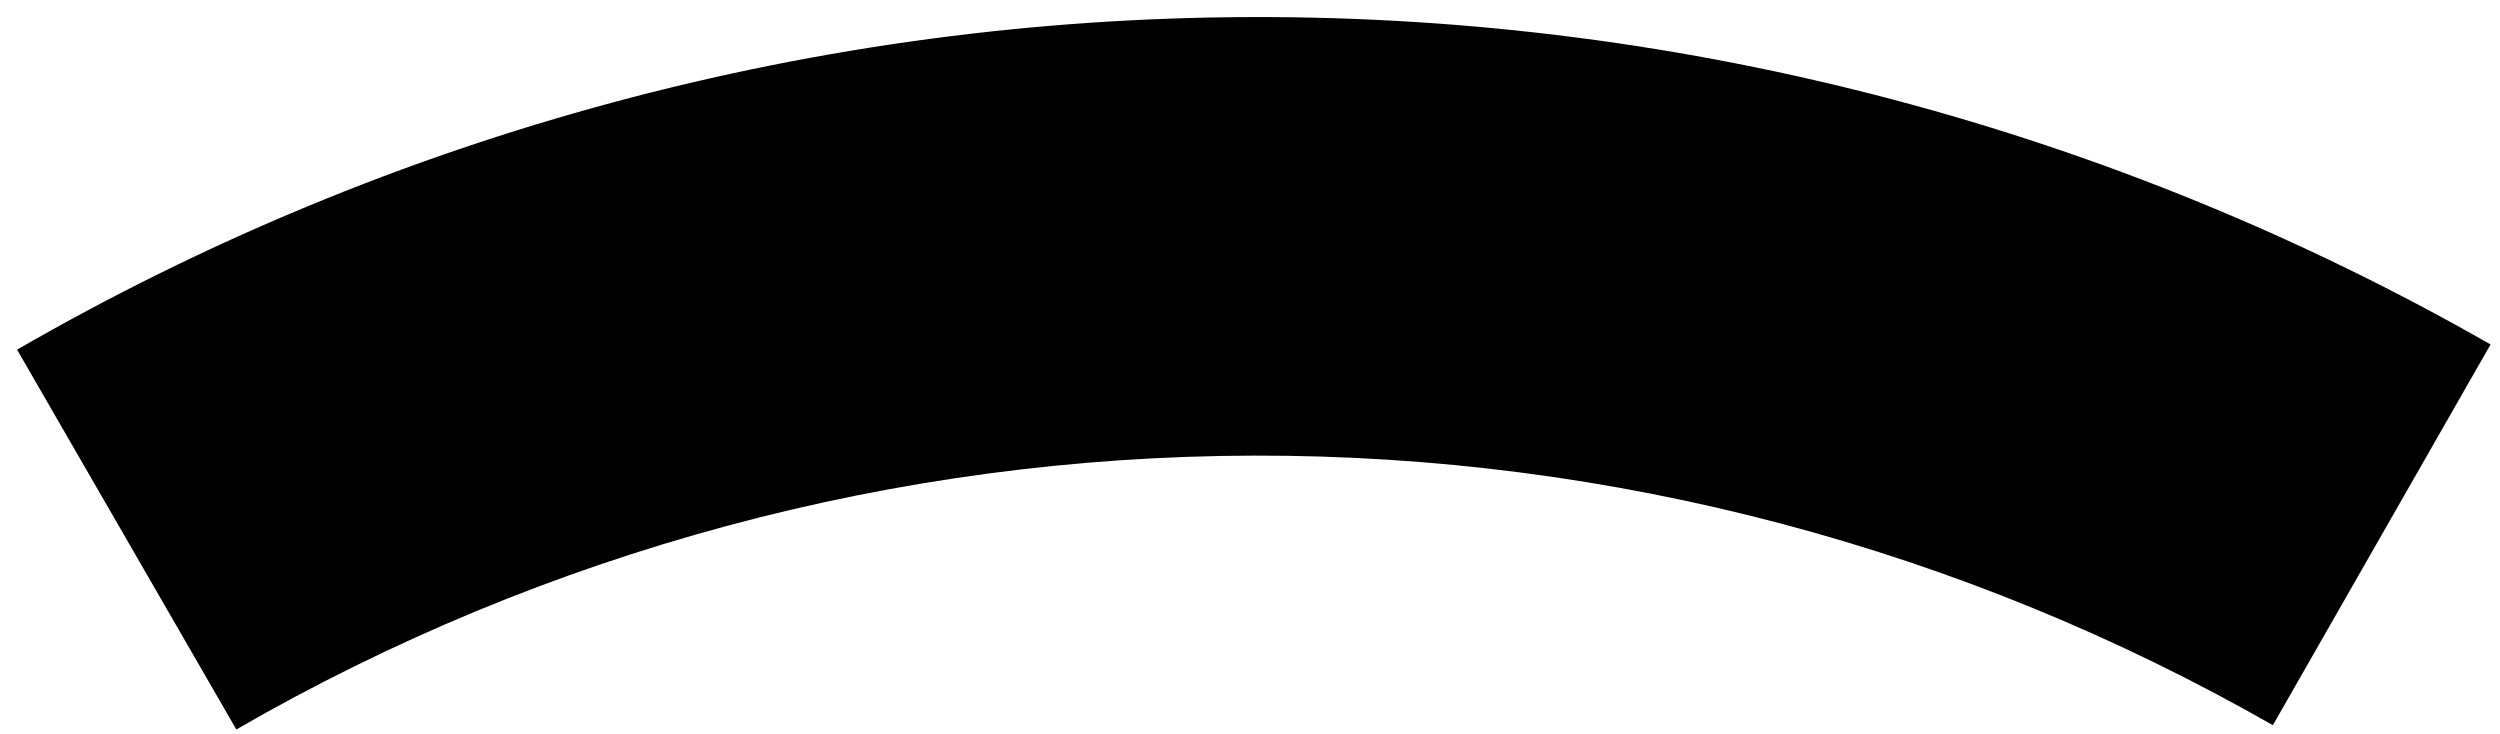<svg width="143" height="42" viewBox="0 0 143 42" fill="none" xmlns="http://www.w3.org/2000/svg">
<path d="M0.976 20C22.475 7.587 46.853 1.028 71.678 0.976C96.504 0.924 120.909 7.381 142.46 19.704L130.008 41.481C112.264 31.335 92.17 26.019 71.731 26.061C51.291 26.104 31.22 31.505 13.518 41.725L0.976 20Z" fill="#404041" style="fill:#404041;fill:color(display-p3 0.251 0.251 0.255);fill-opacity:1;"/>
</svg>
